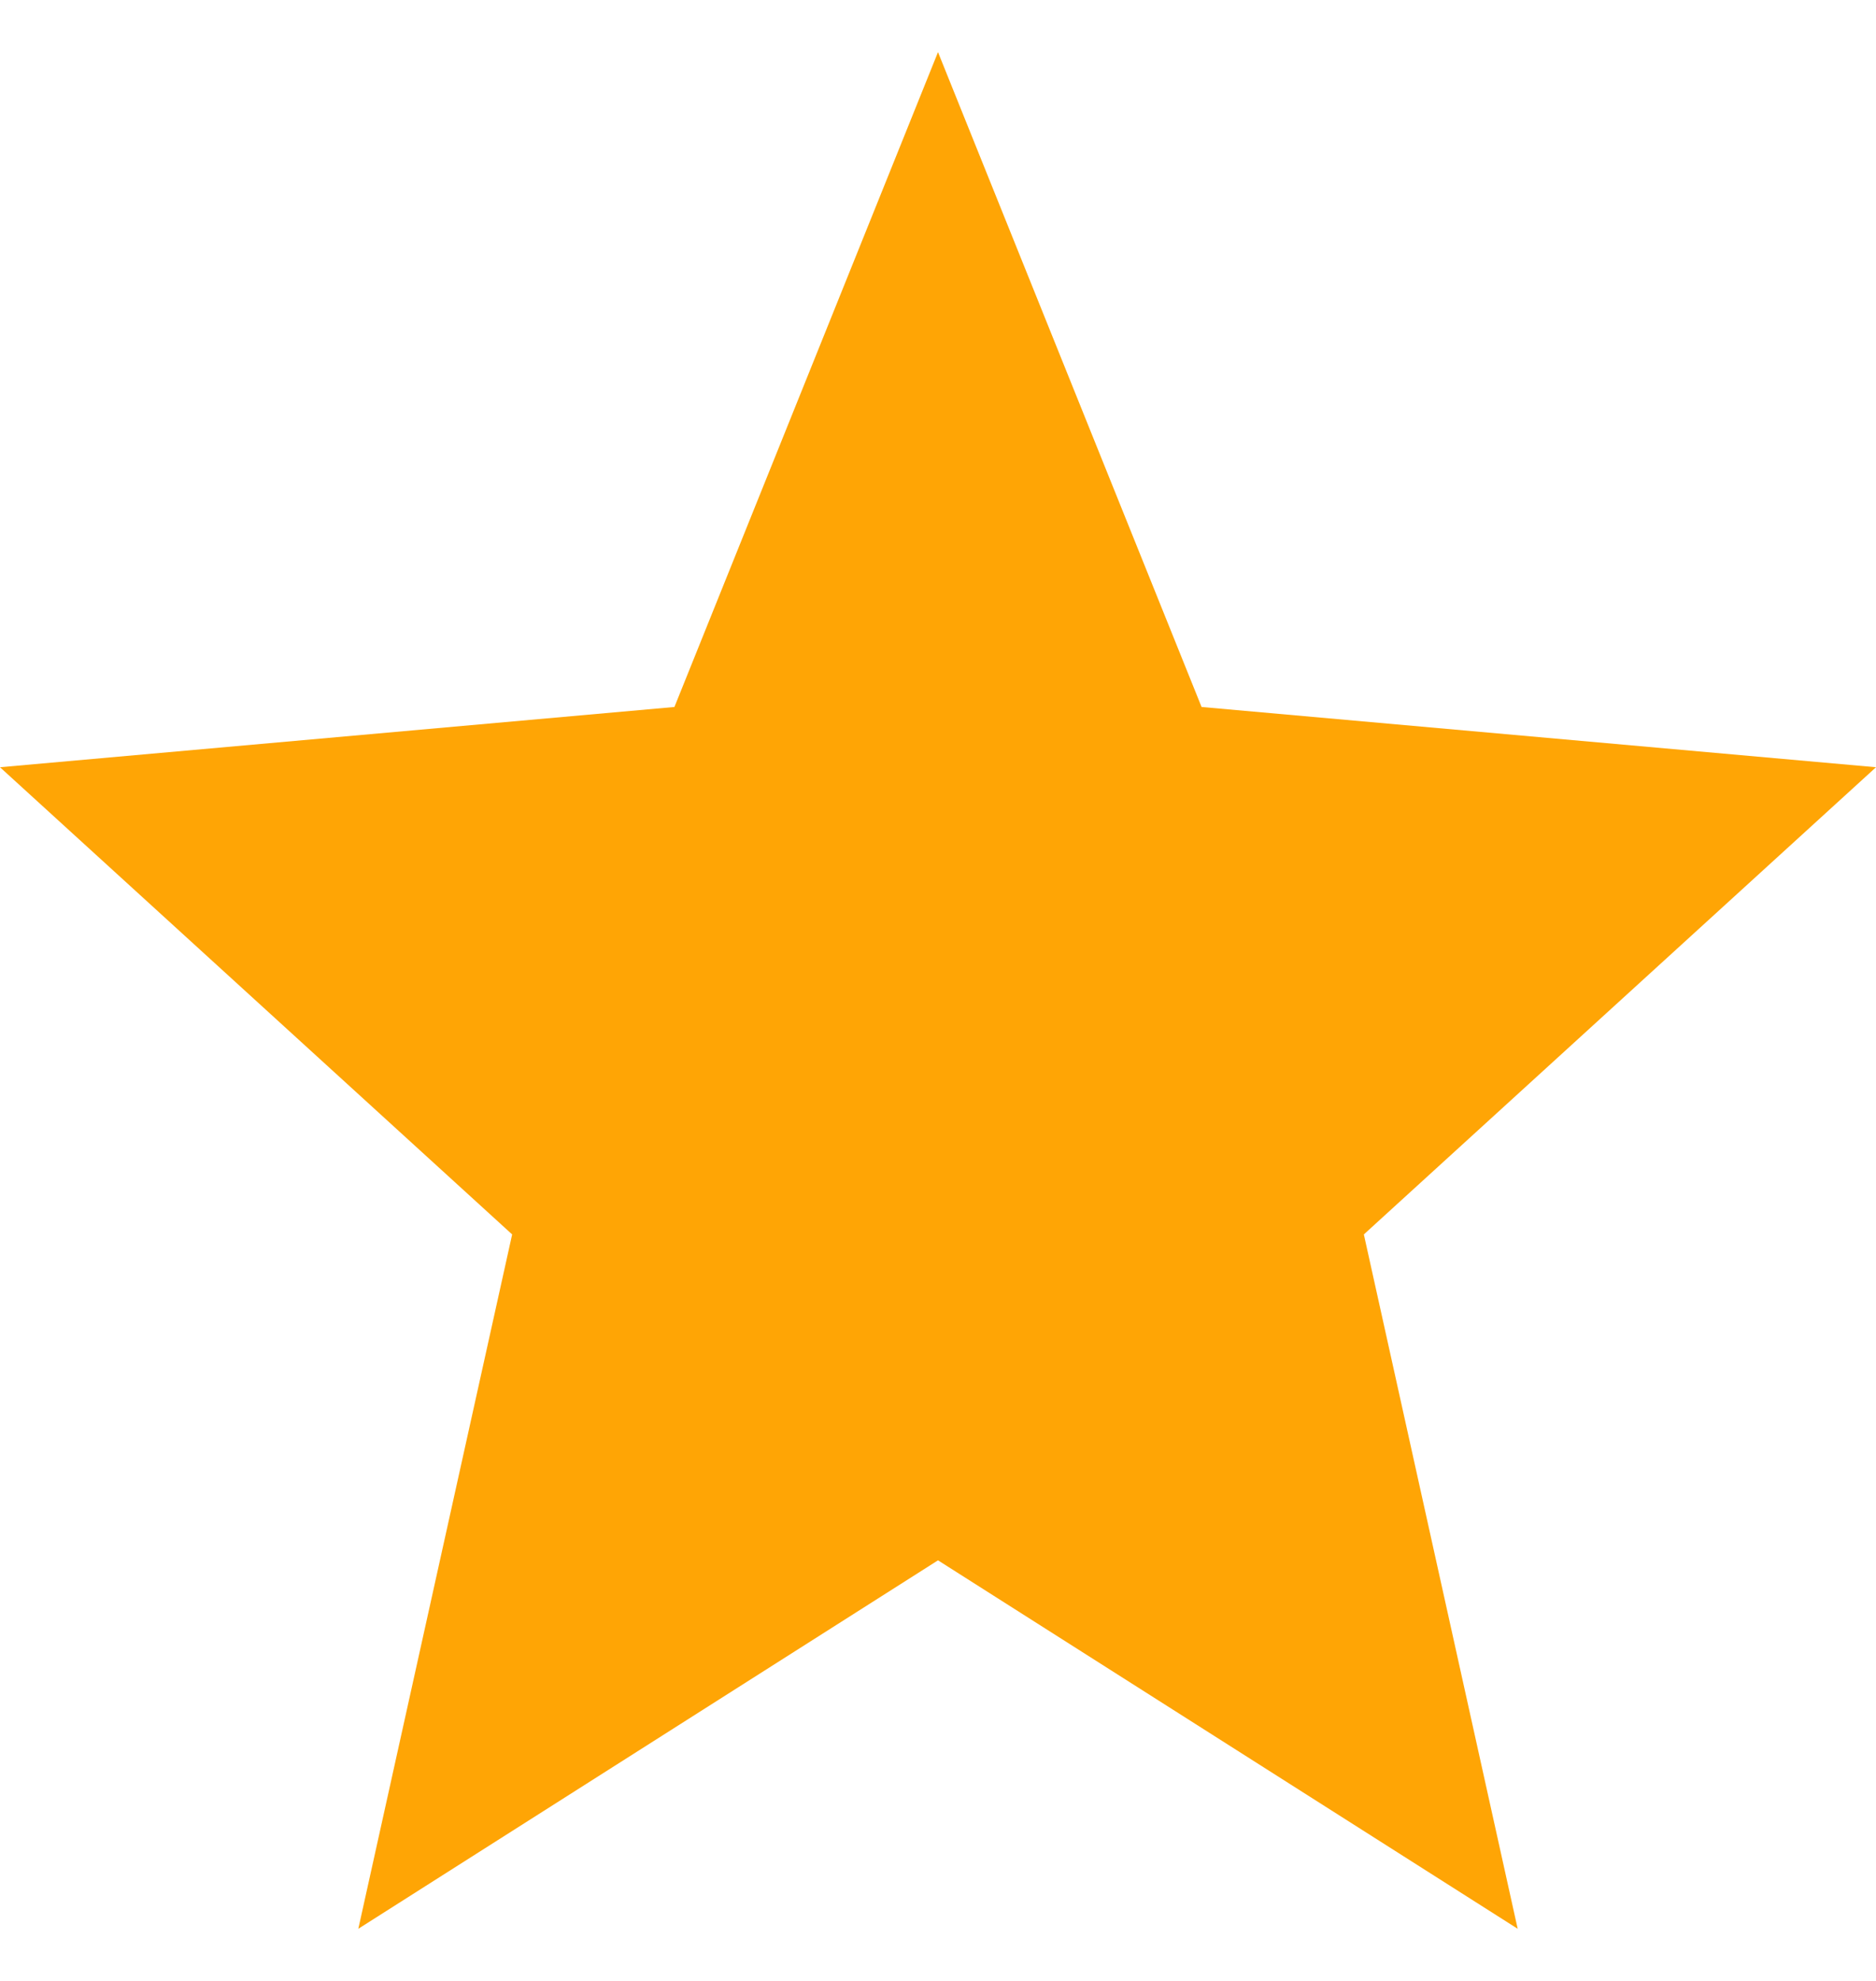 <svg width="18" height="19" viewBox="0 0 18 19" fill="none" xmlns="http://www.w3.org/2000/svg">
<path d="M9 14.966L14.562 18.5L13.086 11.84L18 7.359L11.529 6.781L9 0.5L6.471 6.781L0 7.359L4.914 11.84L3.438 18.5L9 14.966Z" fill="#FFA505"/>
</svg>
